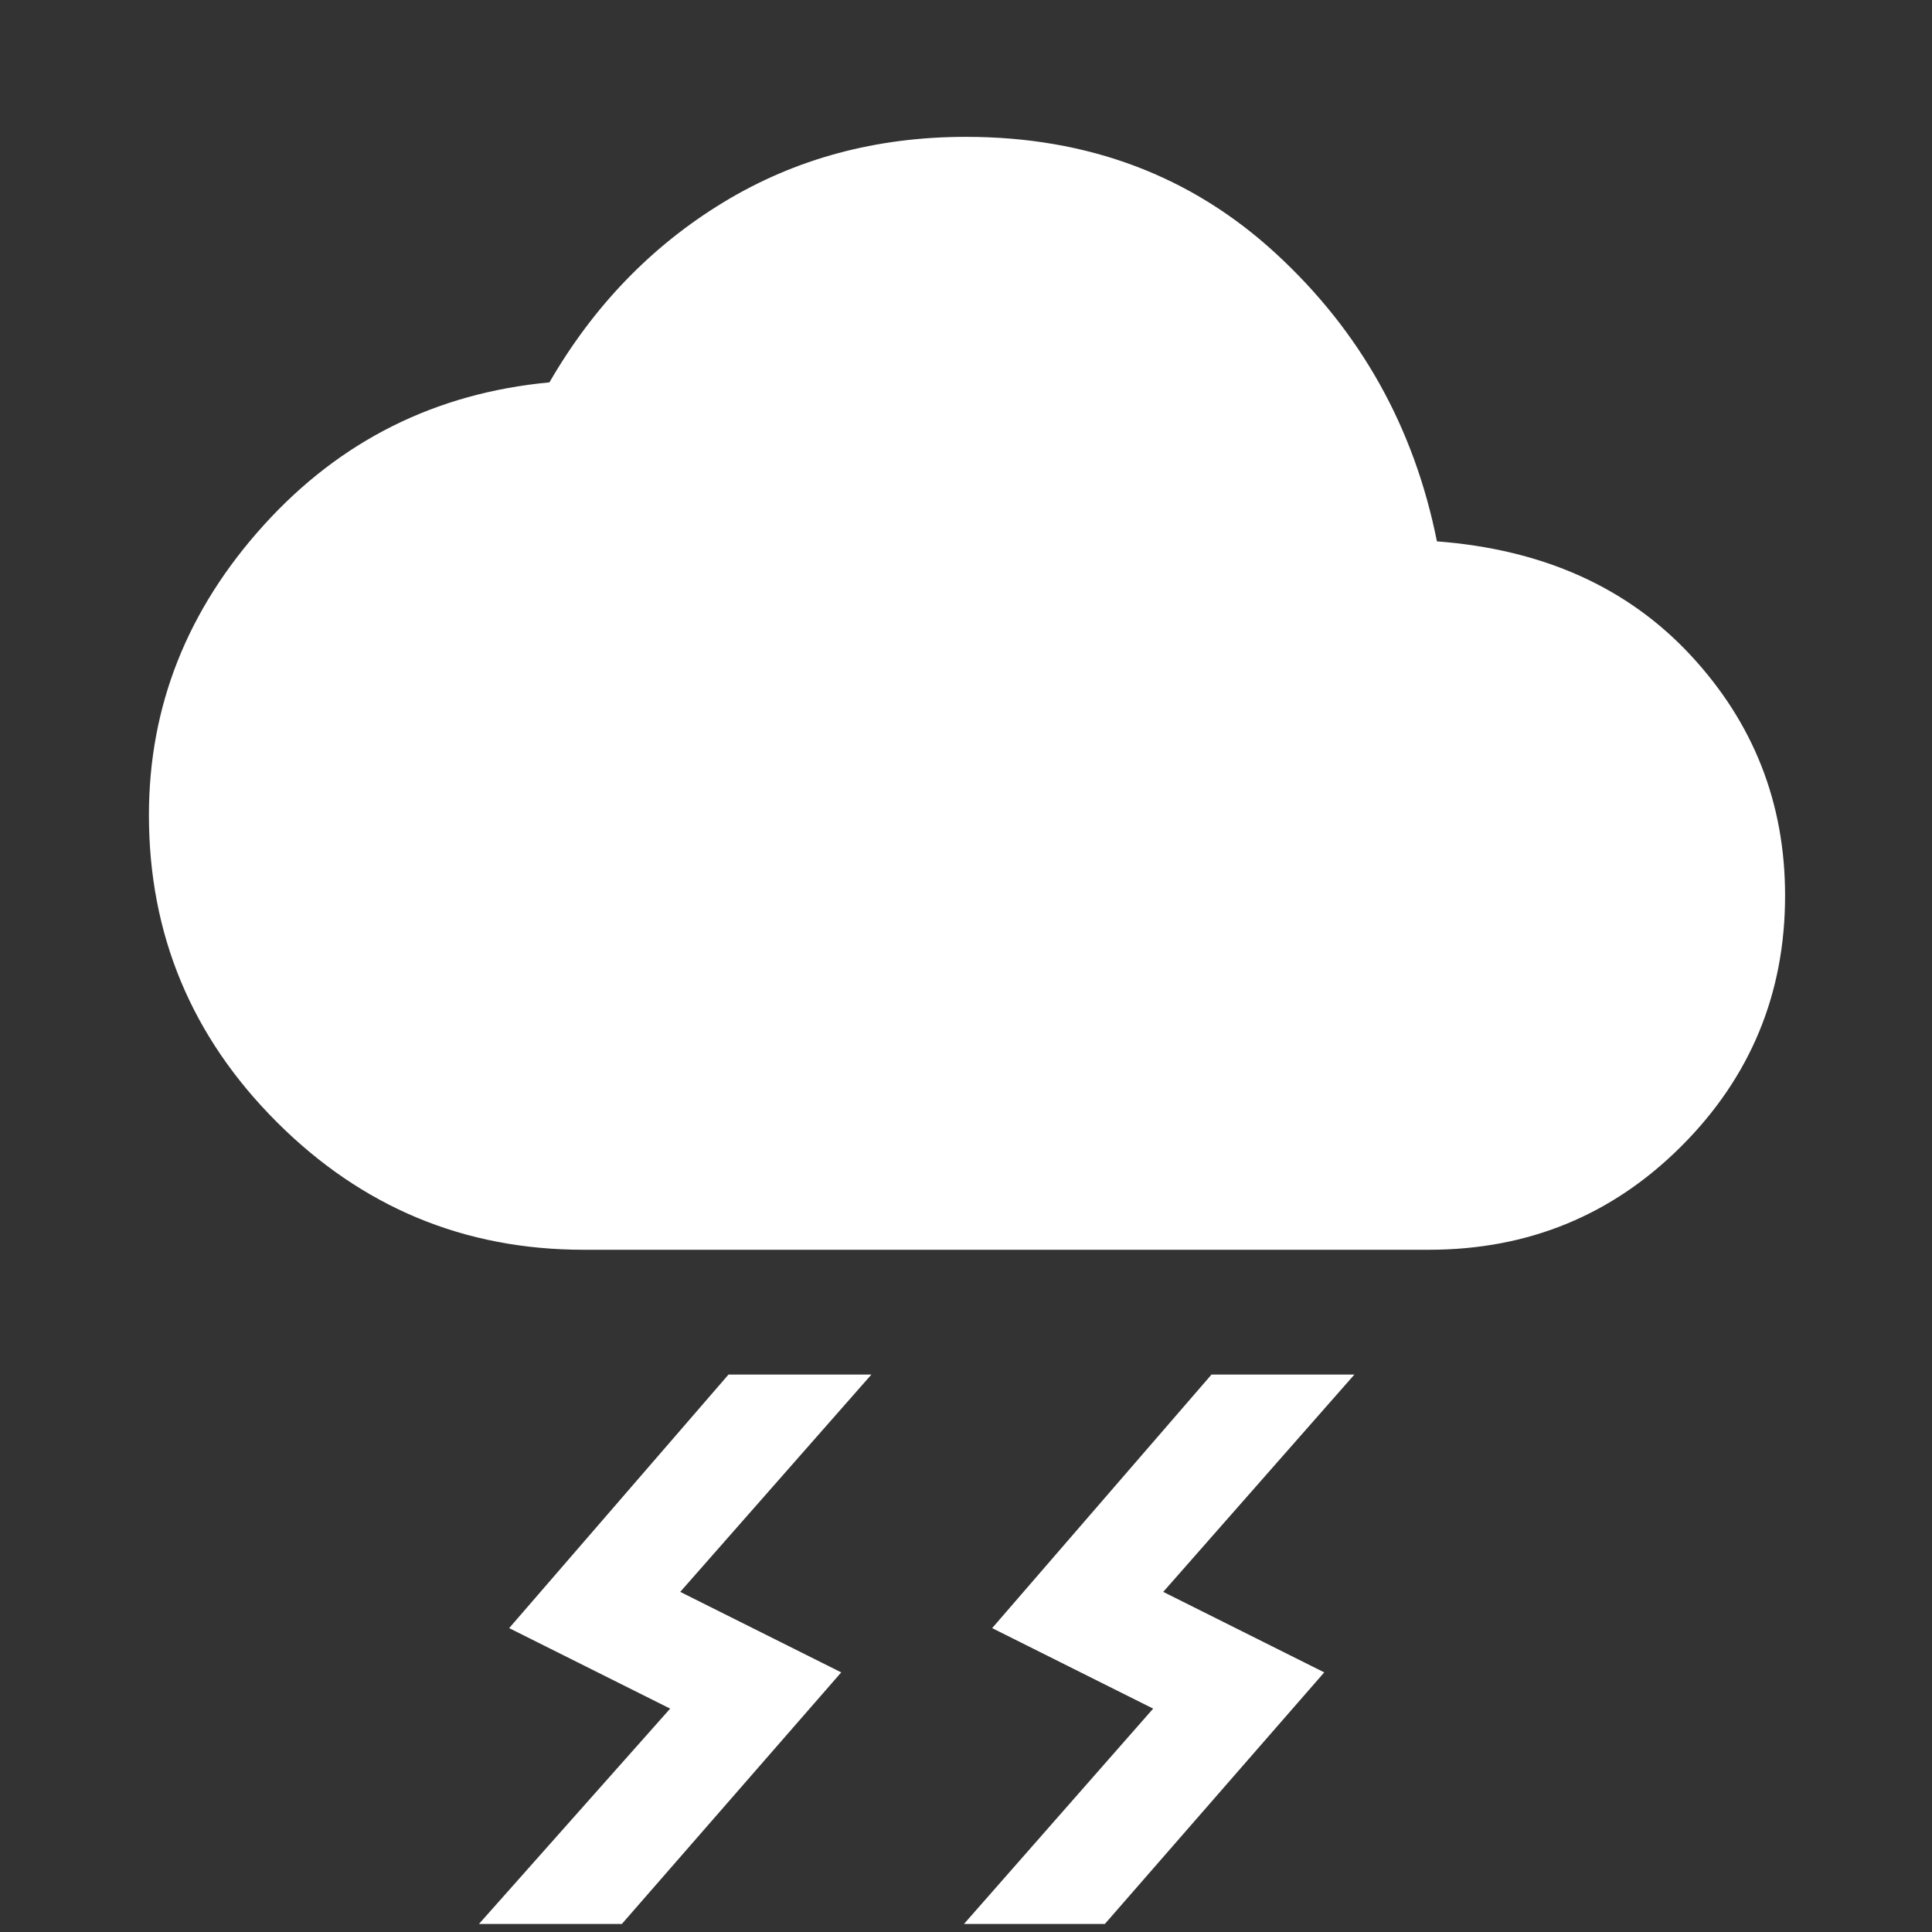 <svg fill = "#ffffff" xmlns="http://www.w3.org/2000/svg" height="48" viewBox="0 -960 960 960" width="48"><rect x="0" y="-960" width="960" height="960" fill="#333333" stroke="none"/><path d="m479-4 94-107-80-40 109-126h71l-95 108 80 40L549-4h-70ZM238-4l95-107-80-40 109-126h71l-95 108 80 40L309-4h-71Zm52-335q-89 0-152.5-63.5T74-555q0-81 57-144t142-71q33-57 86.5-89.5T480-892q91 0 154 58t80 143q79 6 126 56.5T887-515q0 73-51.5 124.5T710-339H290Z"/></svg>
